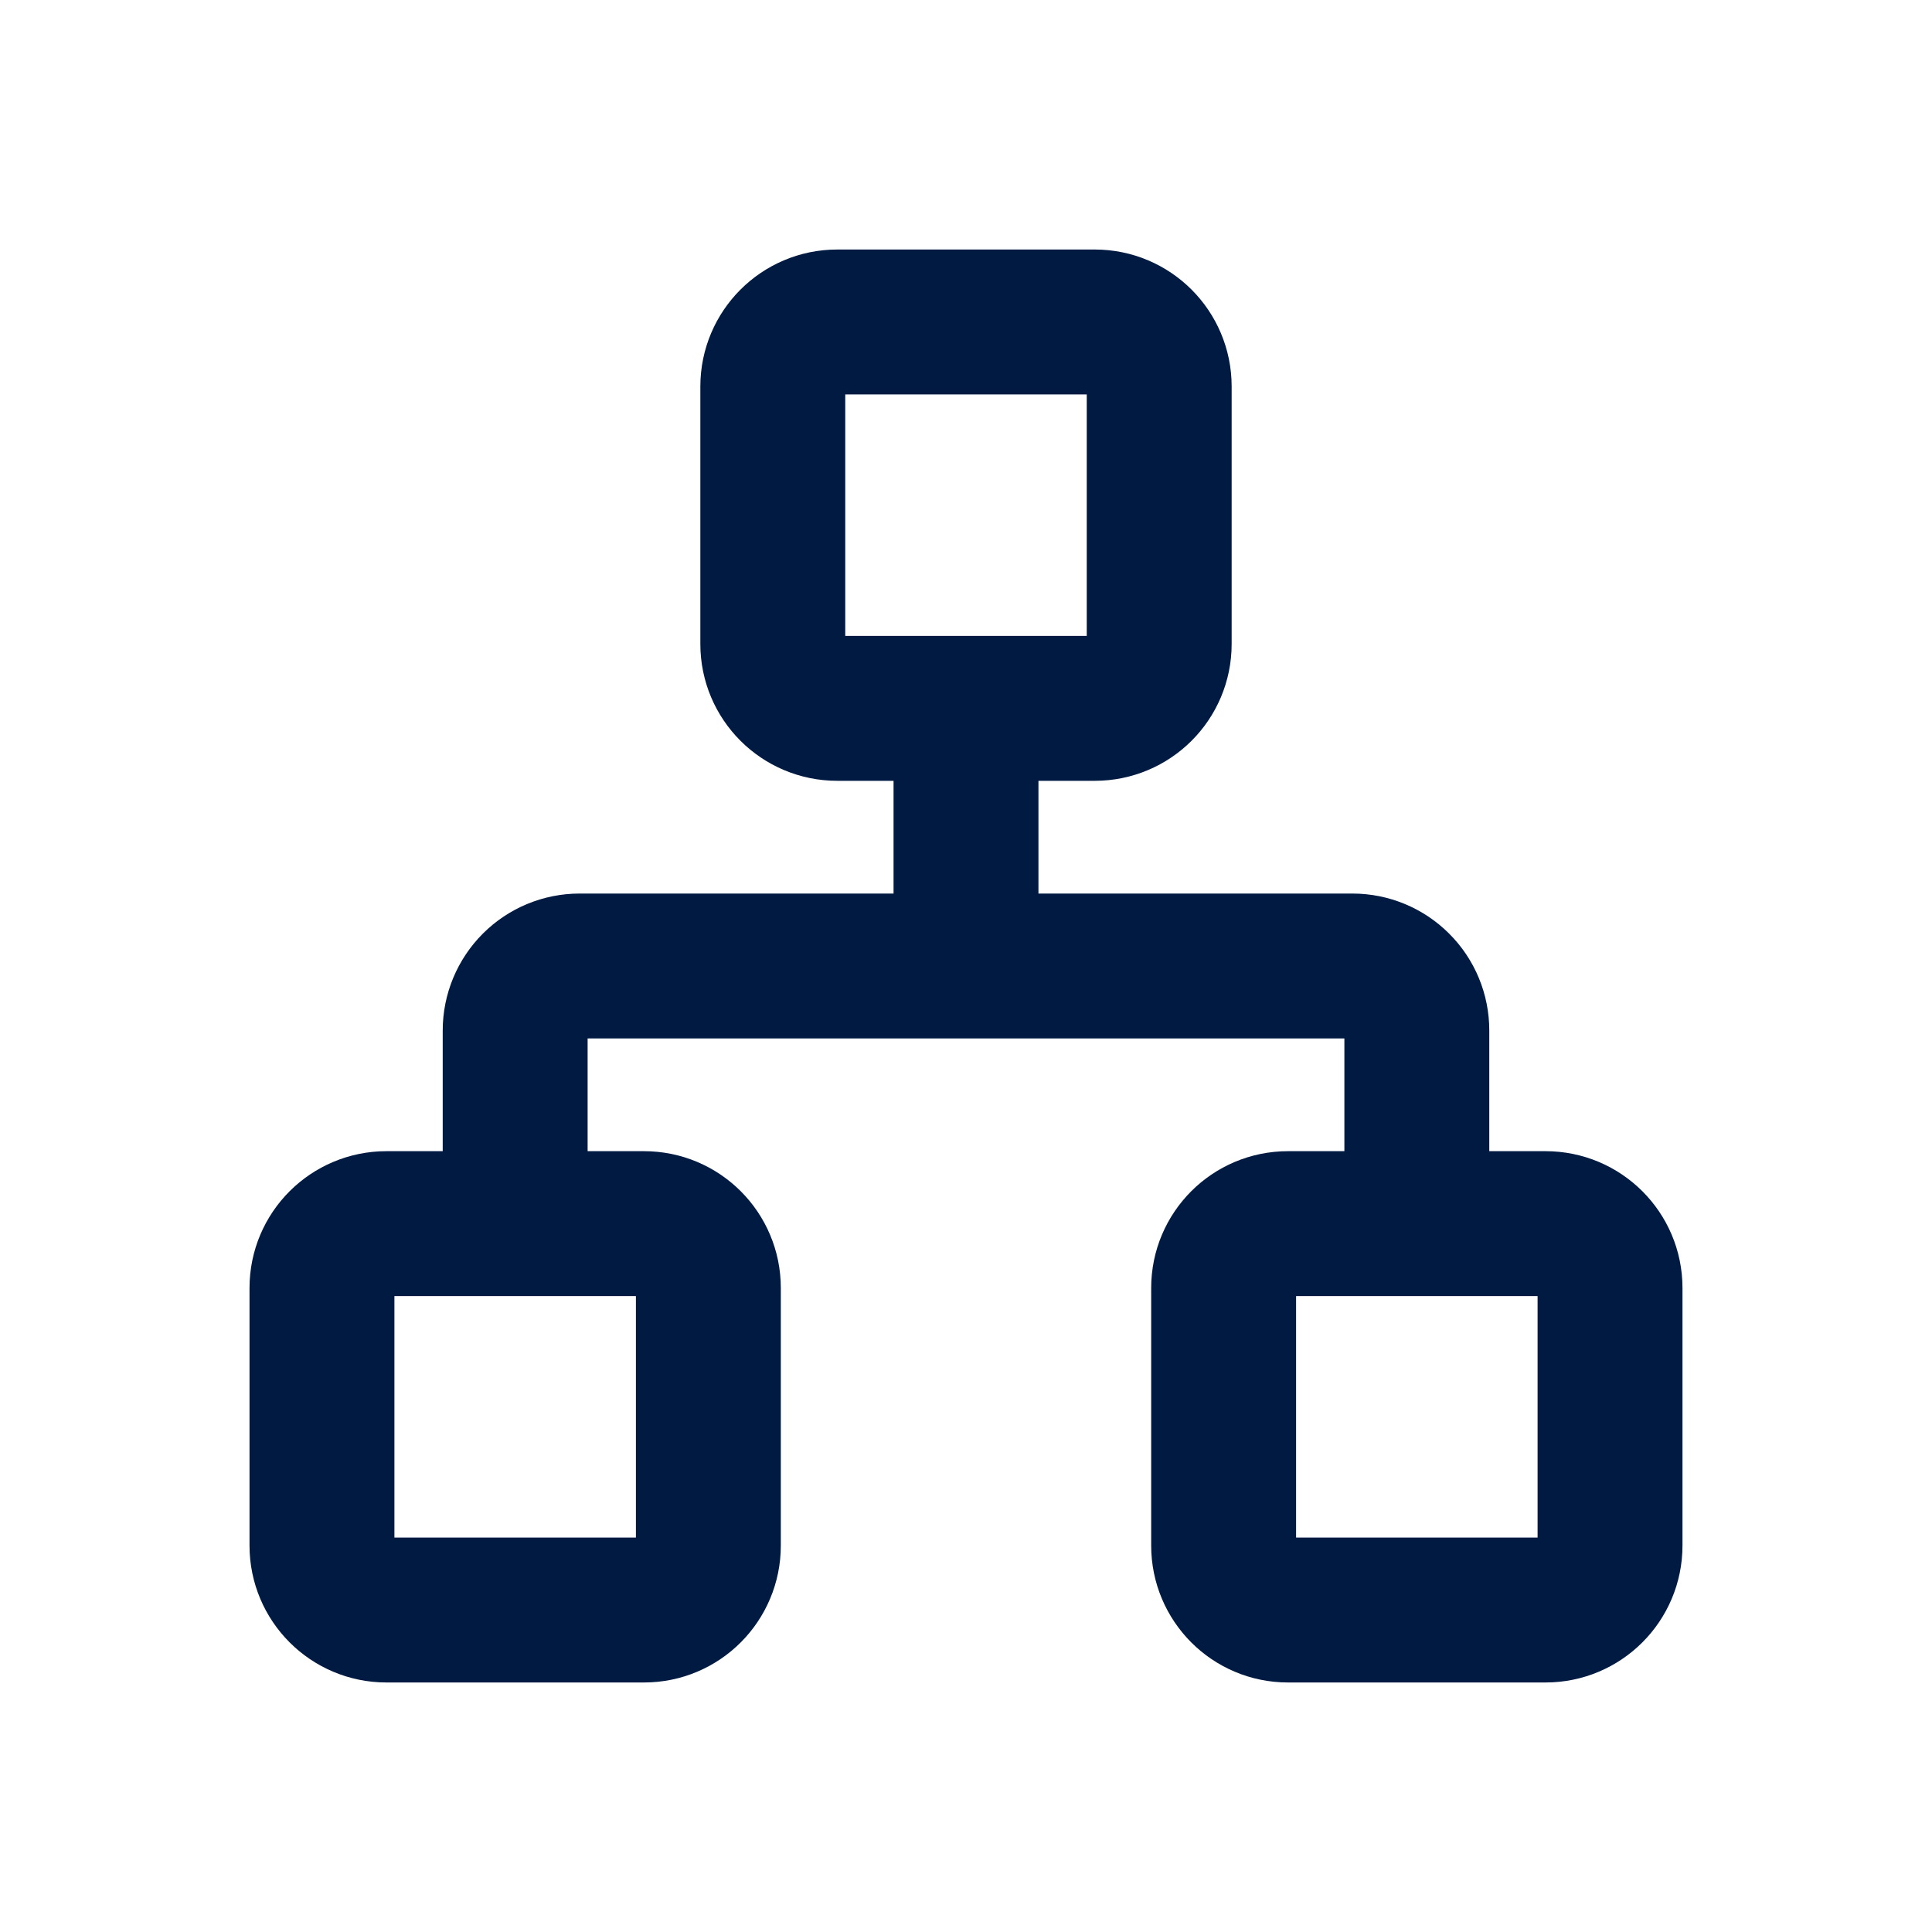 <svg width="20" height="20" viewBox="0 0 20 20" fill="none" xmlns="http://www.w3.org/2000/svg">
<g clip-path="url(#clip0_127_3195)">
<path d="M5.333 12.667V10.667C5.333 10.49 5.404 10.32 5.529 10.195C5.654 10.07 5.823 10 6 10H14C14.177 10 14.346 10.07 14.471 10.195C14.597 10.32 14.667 10.49 14.667 10.667V12.667M10 10V7.333M13.333 12.667H16C16.368 12.667 16.667 12.965 16.667 13.333V16C16.667 16.368 16.368 16.667 16 16.667H13.333C12.965 16.667 12.667 16.368 12.667 16V13.333C12.667 12.965 12.965 12.667 13.333 12.667ZM4 12.667H6.667C7.035 12.667 7.333 12.965 7.333 13.333V16C7.333 16.368 7.035 16.667 6.667 16.667H4C3.632 16.667 3.333 16.368 3.333 16V13.333C3.333 12.965 3.632 12.667 4 12.667ZM8.667 3.333H11.333C11.702 3.333 12 3.632 12 4V6.667C12 7.035 11.702 7.333 11.333 7.333H8.667C8.299 7.333 8 7.035 8 6.667V4C8 3.632 8.299 3.333 8.667 3.333Z" stroke="#001A41" stroke-width="1.5" stroke-linecap="round" stroke-linejoin="round"/>
</g>
<defs>
<clipPath id="clip0_127_3195">
<rect width="16" height="16" fill="white" transform="translate(2 2)"/>
</clipPath>
</defs>
</svg>
